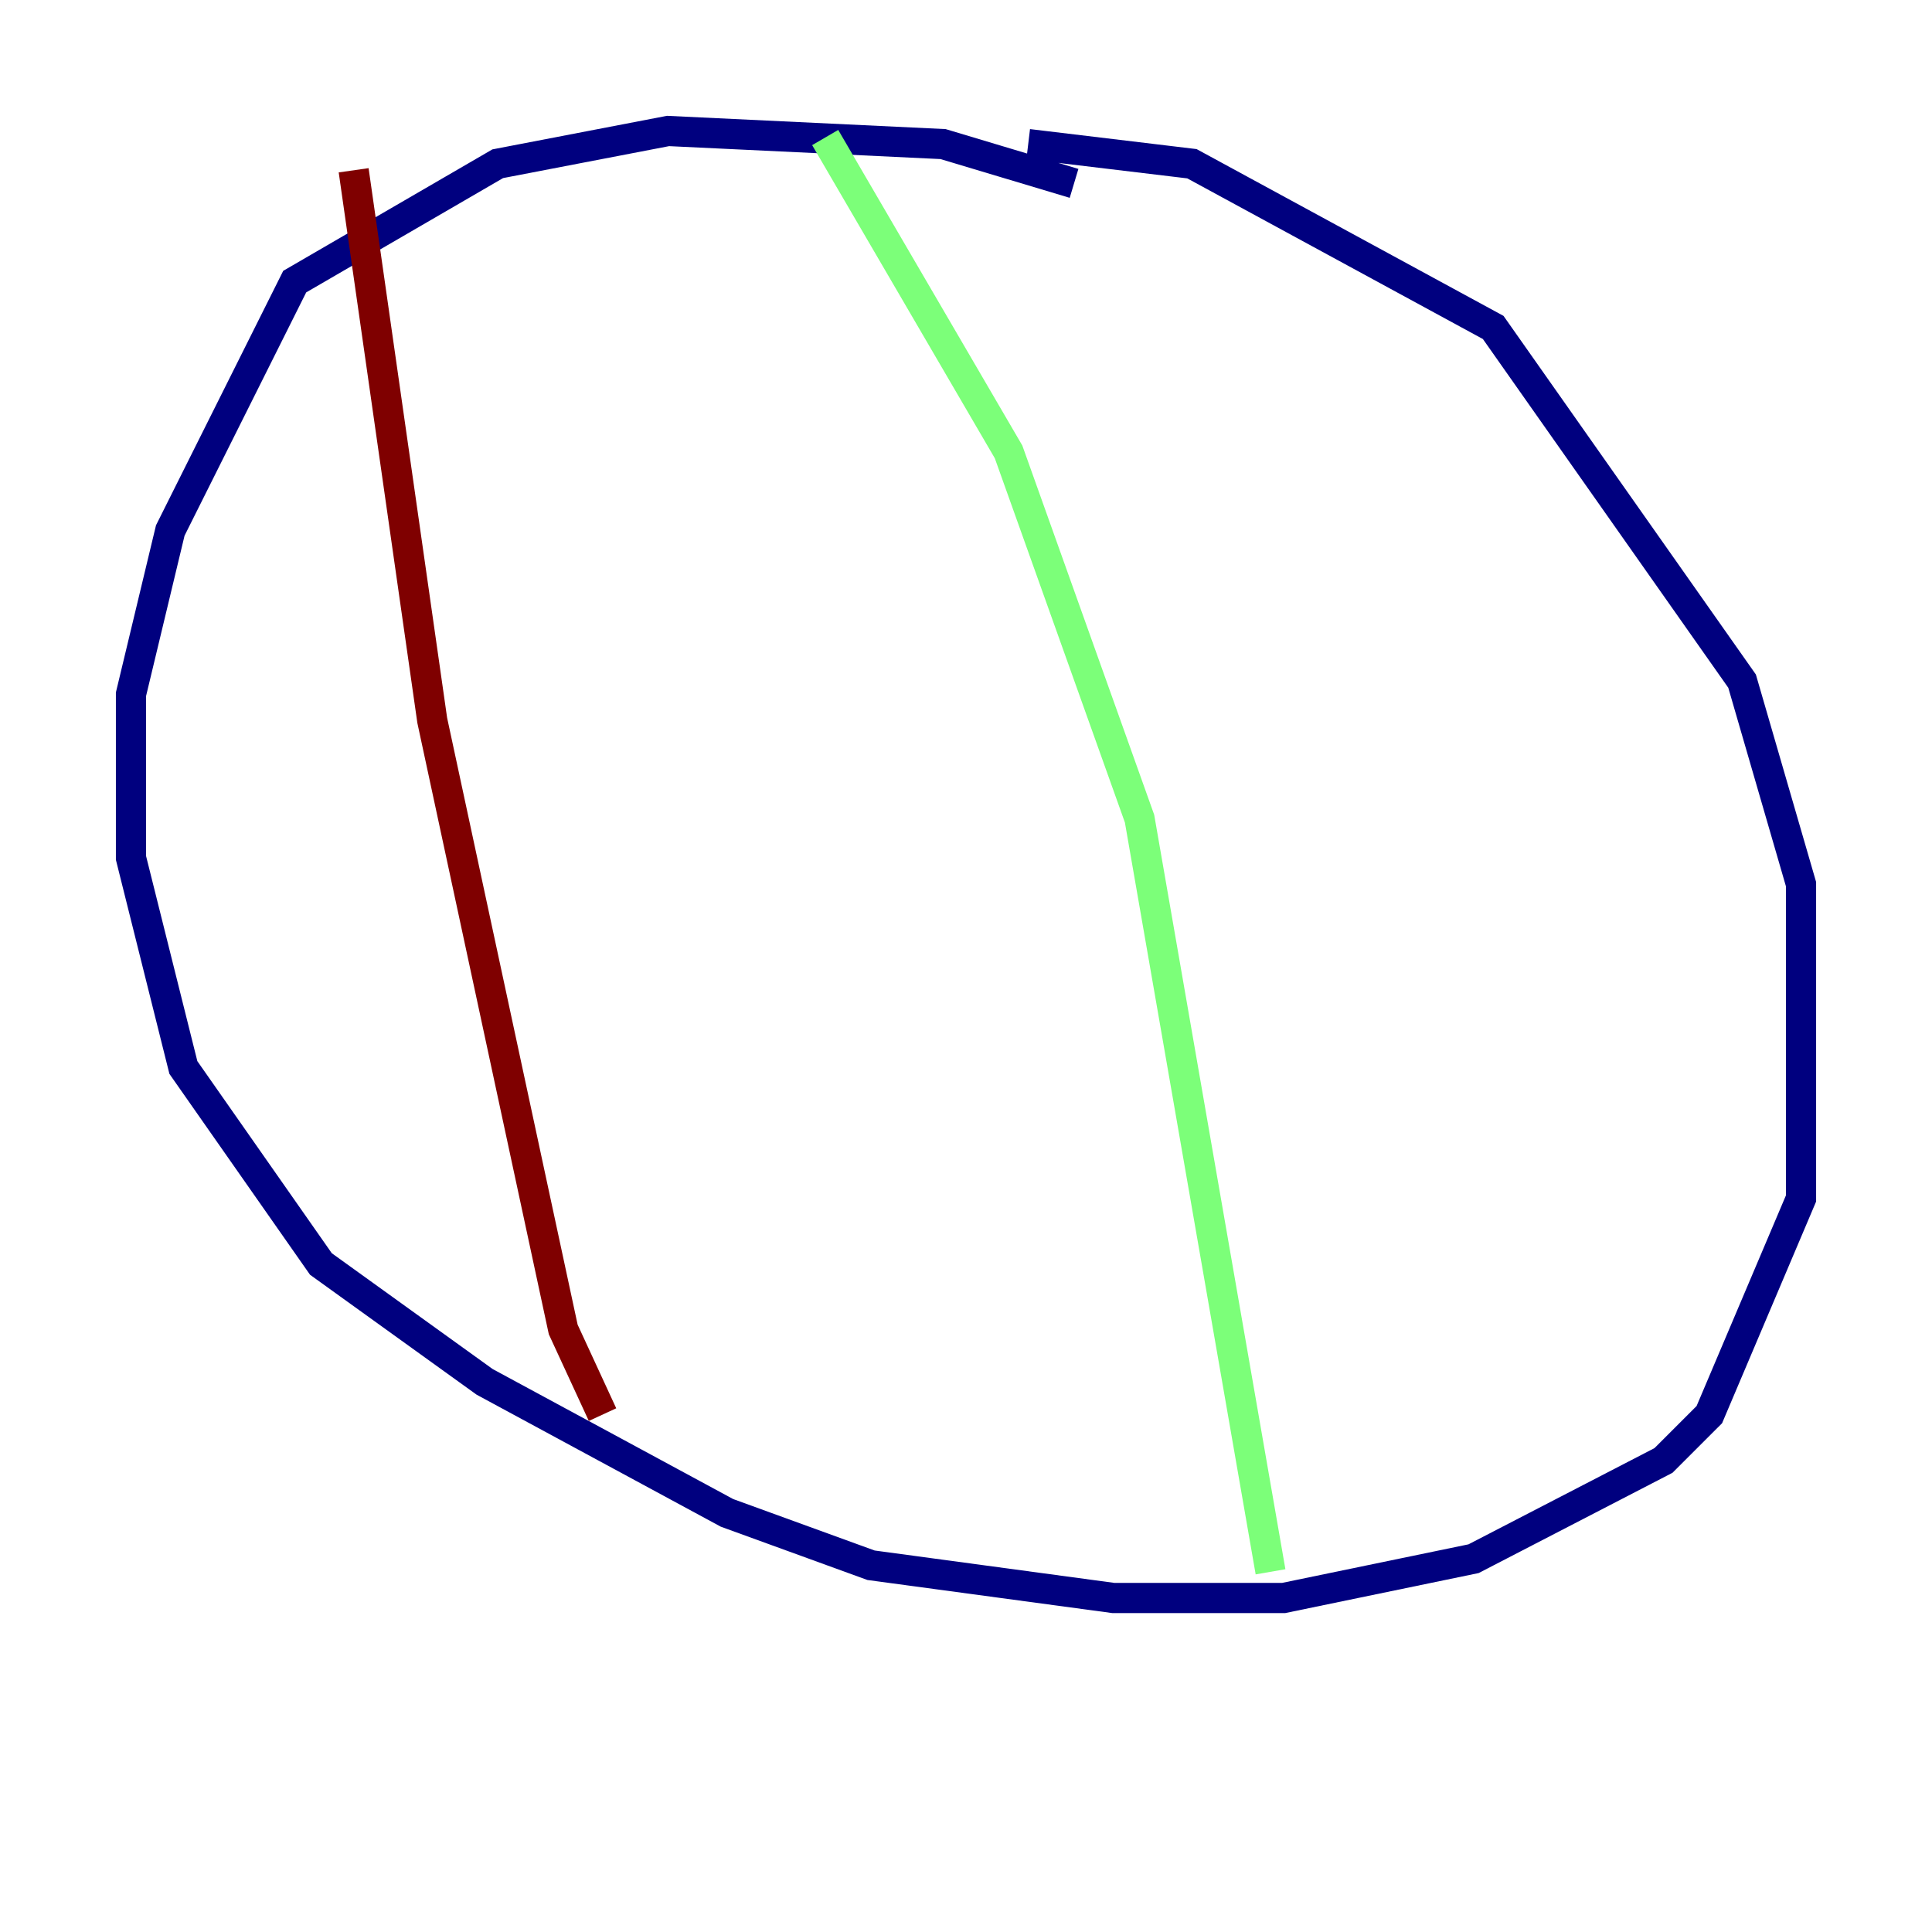 <?xml version="1.0" encoding="utf-8" ?>
<svg baseProfile="tiny" height="128" version="1.2" viewBox="0,0,128,128" width="128" xmlns="http://www.w3.org/2000/svg" xmlns:ev="http://www.w3.org/2001/xml-events" xmlns:xlink="http://www.w3.org/1999/xlink"><defs /><polyline fill="none" points="71.159,12.149 62.481,9.546 44.258,8.678 32.976,10.848 19.525,18.658 11.281,35.146 8.678,45.993 8.678,56.841 12.149,70.725 21.261,83.742 32.108,91.552 48.163,100.231 57.709,103.702 73.763,105.871 85.044,105.871 97.627,103.268 110.21,96.759 113.248,93.722 119.322,79.403 119.322,58.576 115.417,45.125 98.929,21.695 78.969,10.848 68.122,9.546" stroke="#00007f" stroke-width="2" /><polyline fill="none" points="54.671,9.112 66.82,29.939 75.498,54.237 84.176,104.136" stroke="#7cff79" stroke-width="2" /><polyline fill="none" points="23.43,11.281 28.637,47.729 37.315,88.081 39.919,93.722" stroke="#7f0000" stroke-width="2" /></svg>